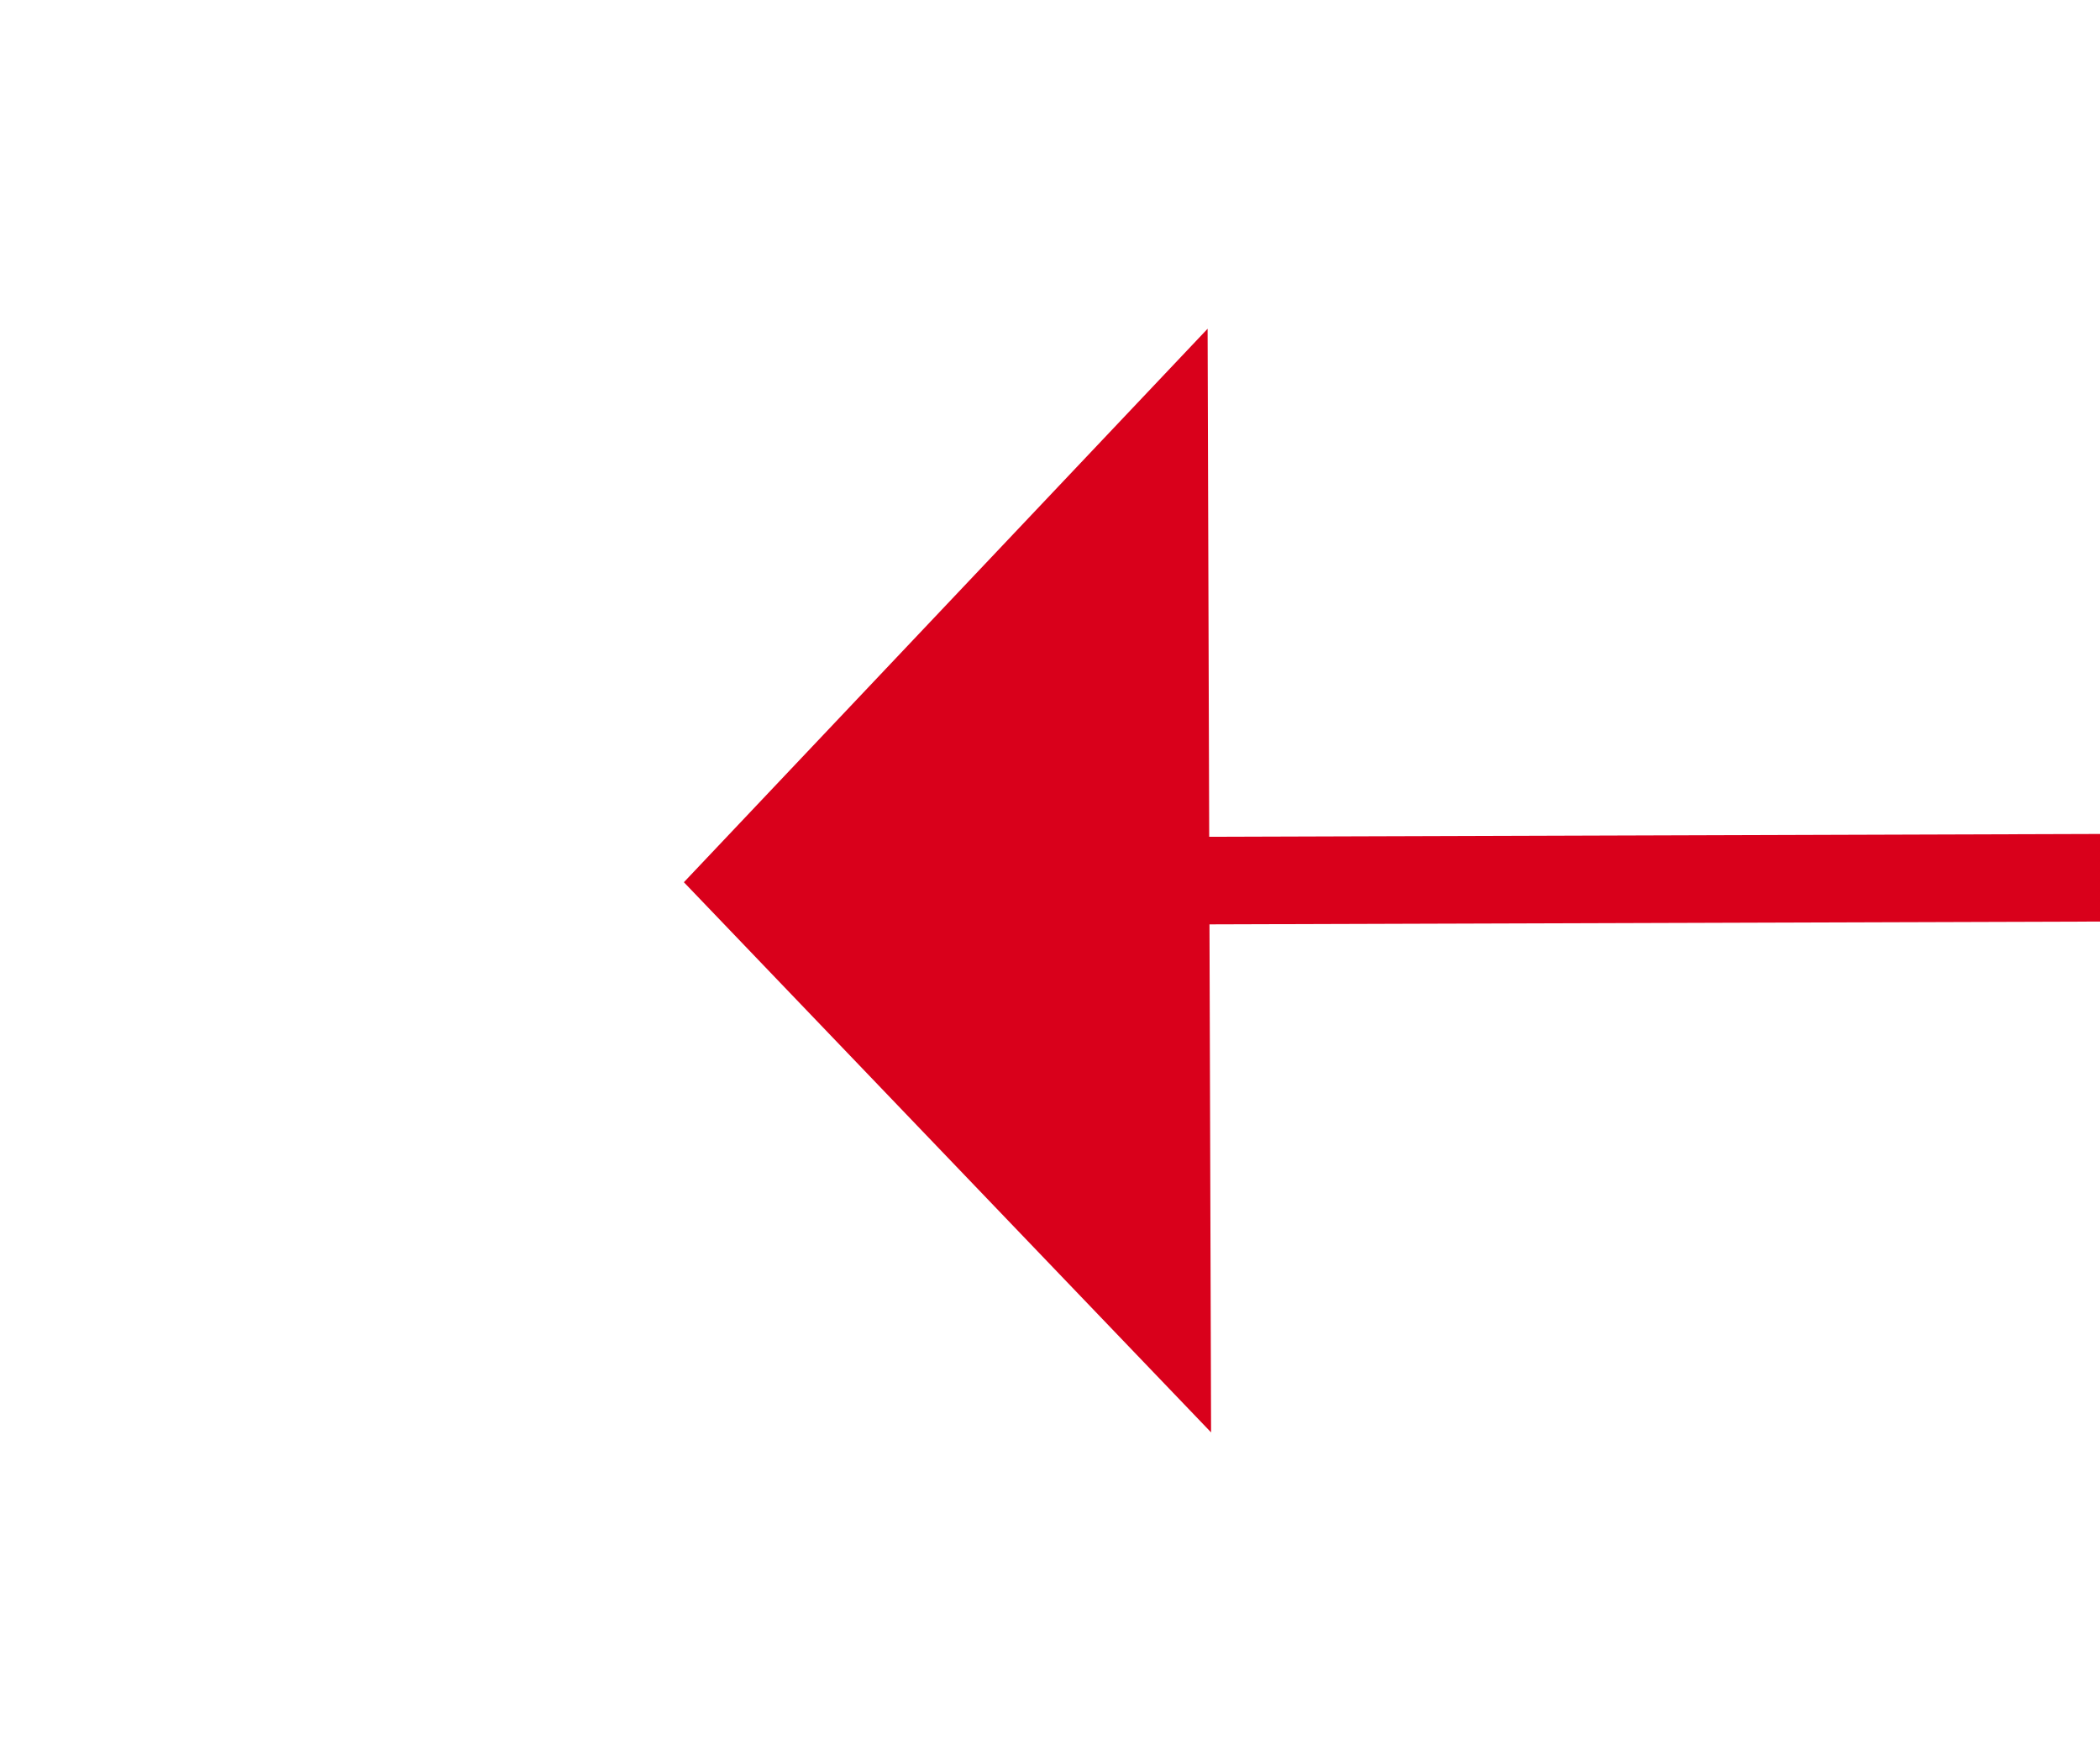 ﻿<?xml version="1.0" encoding="utf-8"?>
<svg version="1.1" xmlns:xlink="http://www.w3.org/1999/xlink" width="24px" height="20px" preserveAspectRatio="xMinYMid meet" viewBox="408 153 24 18" xmlns="http://www.w3.org/2000/svg">
  <g transform="matrix(-0.391 -0.921 0.921 -0.391 434.985 611.91 )">
    <path d="M 5 0.5  L 788 0.5  " stroke-width="1" stroke-dasharray="0" stroke="rgba(217, 0, 27, 1)" fill="none" transform="matrix(-0.388 0.922 -0.922 -0.388 421.776 158.245 )" class="stroke" />
    <path d="M 6 -5.8  L 0 0.5  L 6 6.8  L 6 -5.8  Z M 787 6.8  L 793 0.5  L 787 -5.8  L 787 6.8  Z " fill-rule="nonzero" fill="rgba(217, 0, 27, 1)" stroke="none" transform="matrix(-0.388 0.922 -0.922 -0.388 421.776 158.245 )" class="arrowhead" />
  </g>
</svg>